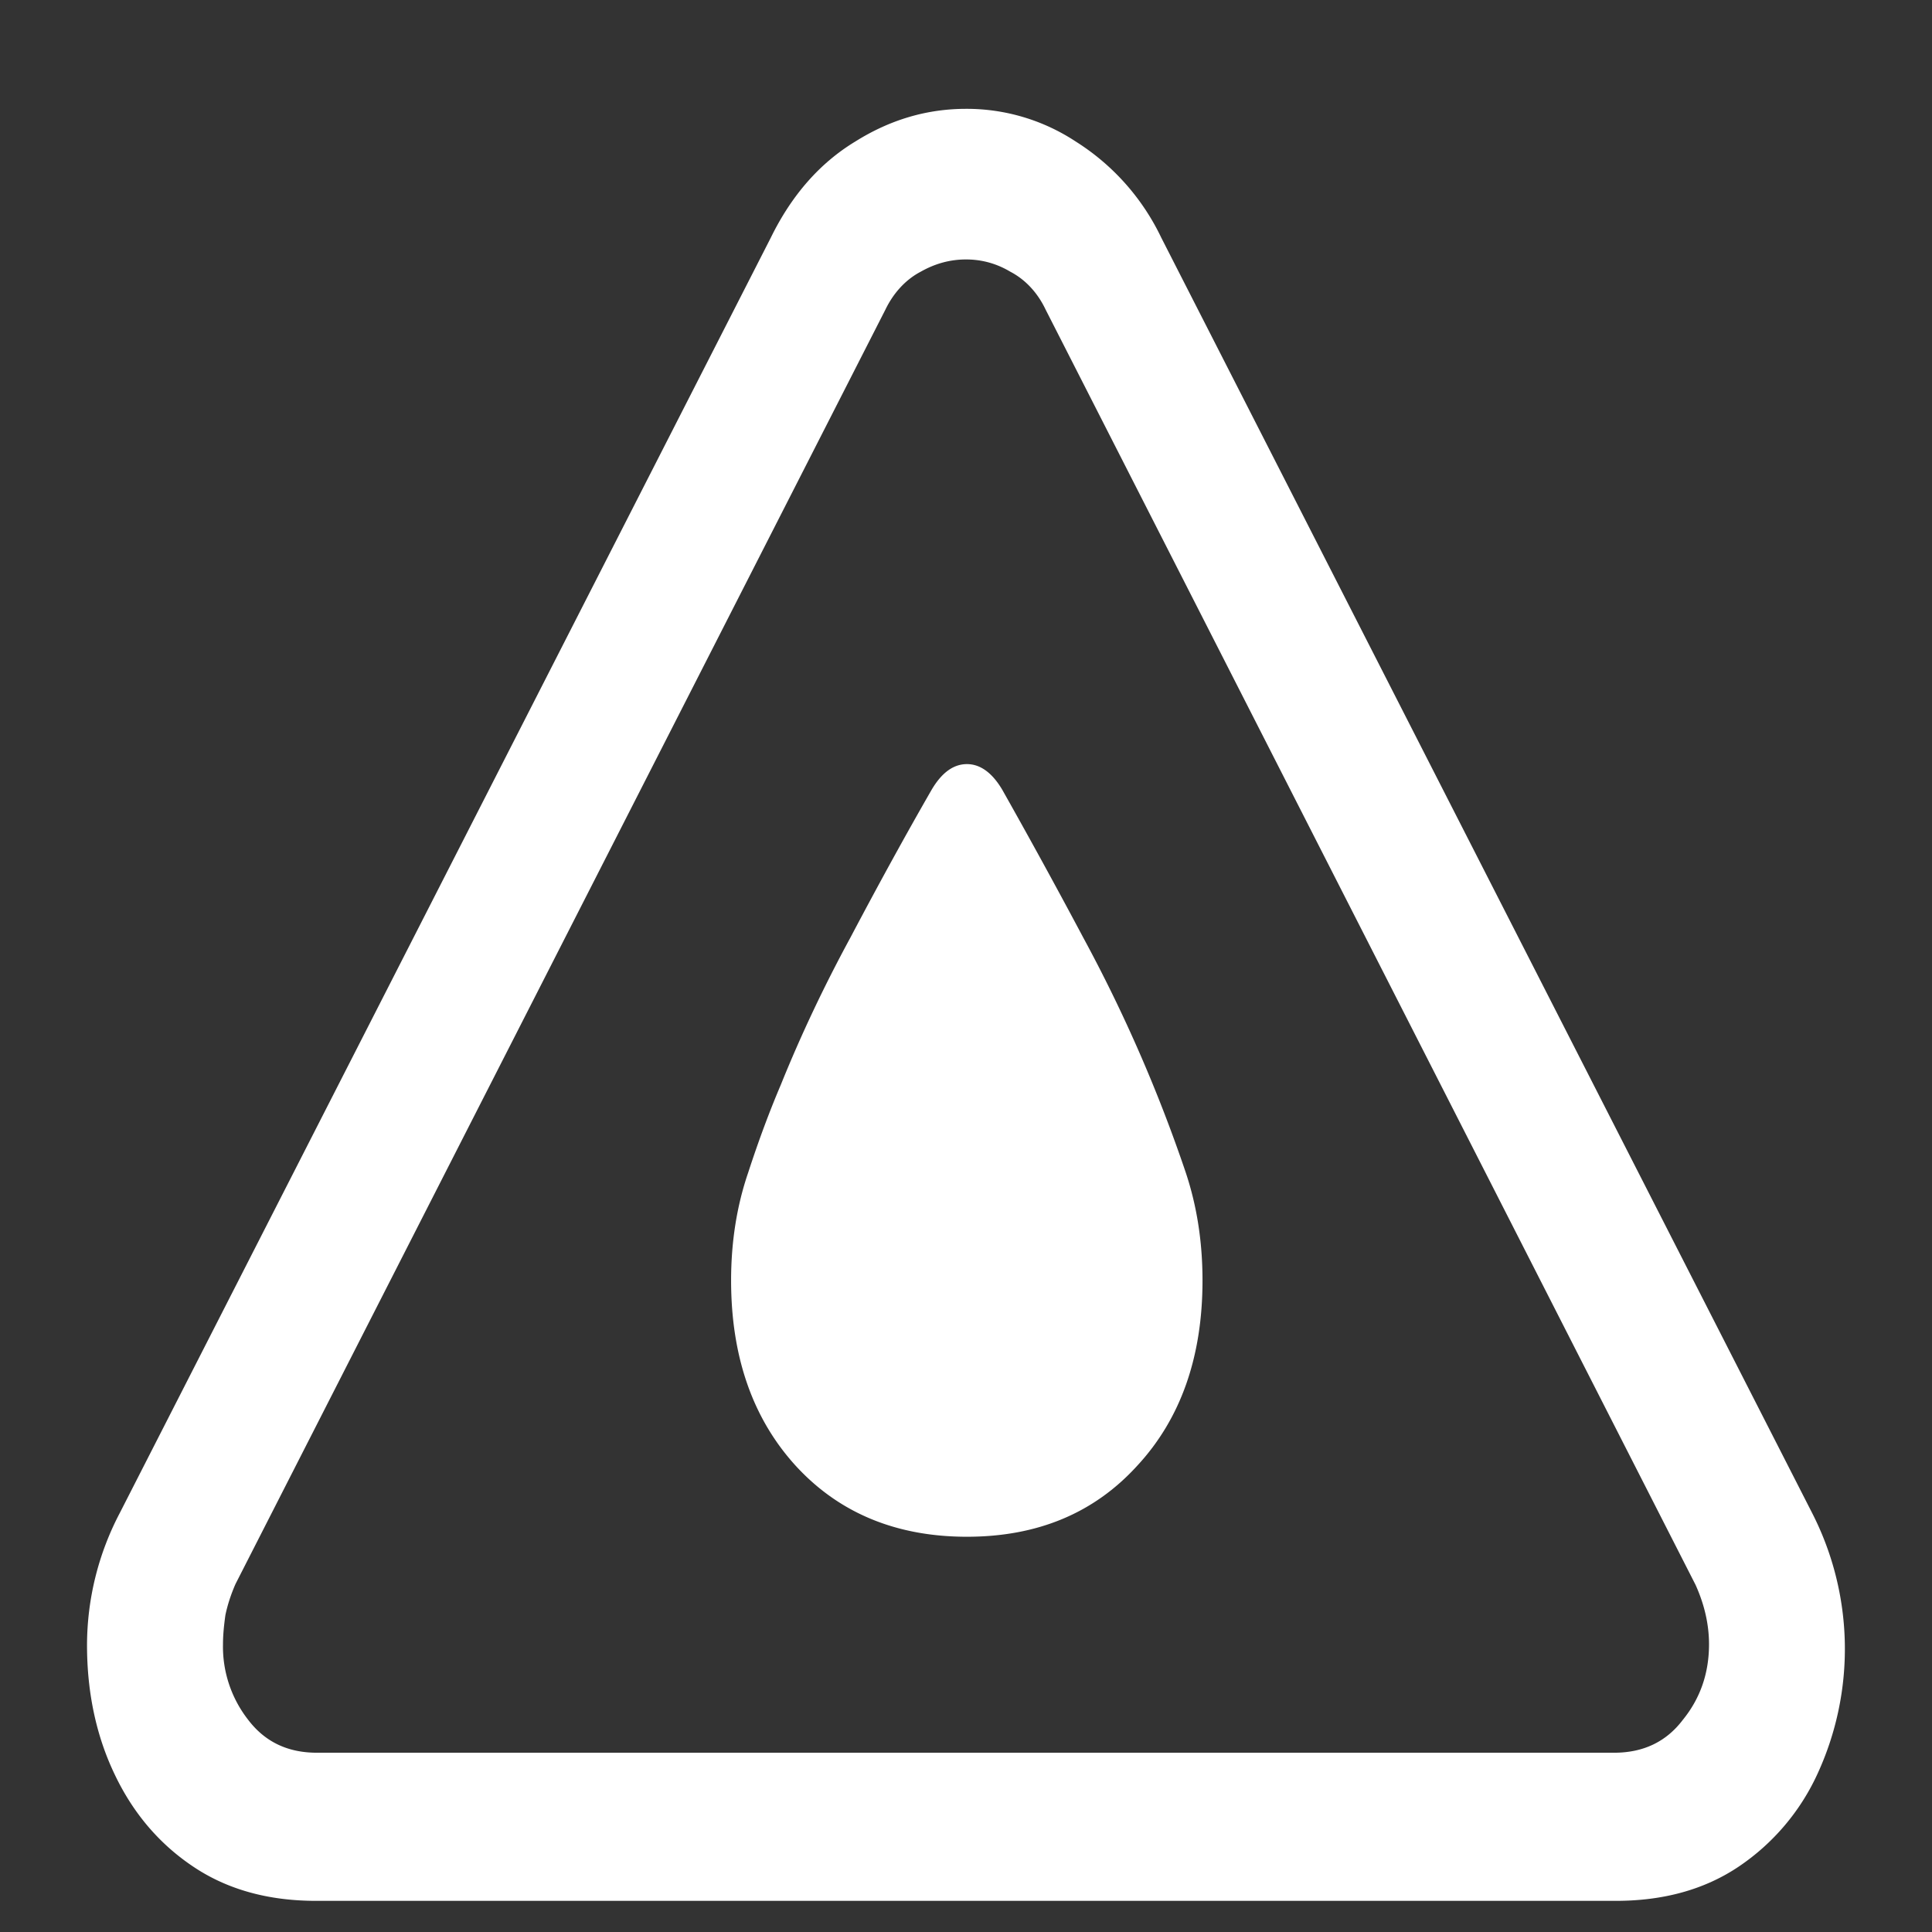 <svg xmlns="http://www.w3.org/2000/svg" width="24" height="24"><rect width="100%" height="100%" fill="#333333" stroke="none"/><path style="stroke:none;fill-rule:nonzero;fill:#fff;fill-opacity:1" d="M3.926 23.613h16.148c.59 0 1.098-.14 1.52-.422a2.79 2.79 0 0 0 .98-1.148 3.709 3.709 0 0 0-.062-3.246L14.426 2.953a2.876 2.876 0 0 0-1.063-1.195A2.462 2.462 0 0 0 12 1.352c-.48 0-.938.132-1.375.406-.438.265-.79.664-1.05 1.195L1.487 18.797a3.54 3.54 0 0 0-.406 1.64c0 .594.117 1.133.344 1.606.23.484.558.867.98 1.148.422.282.93.422 1.52.422Zm.011-1.84c-.359 0-.644-.132-.855-.41a1.475 1.475 0 0 1-.312-.937c0-.11.011-.227.03-.363.028-.133.071-.262.126-.387L11 3.844c.098-.203.25-.371.438-.469.18-.102.367-.152.562-.152.195 0 .379.05.55.152.188.098.34.262.438.469l8.075 15.844c.109.242.167.488.167.738 0 .36-.109.672-.324.937-.207.274-.492.41-.855.41Zm8.075-2.683c.875 0 1.578-.293 2.113-.88.543-.585.813-1.355.813-2.304 0-.48-.07-.926-.208-1.34a18.684 18.684 0 0 0-1.273-2.918 84.032 84.032 0 0 0-1.008-1.84c-.125-.21-.273-.316-.437-.316-.168 0-.313.106-.438.317-.328.57-.664 1.183-1.011 1.84-.32.59-.61 1.199-.864 1.828-.133.312-.27.675-.406 1.093-.14.41-.211.856-.211 1.336 0 .95.27 1.719.805 2.305.539.586 1.25.879 2.125.879Zm0 0"/></svg>